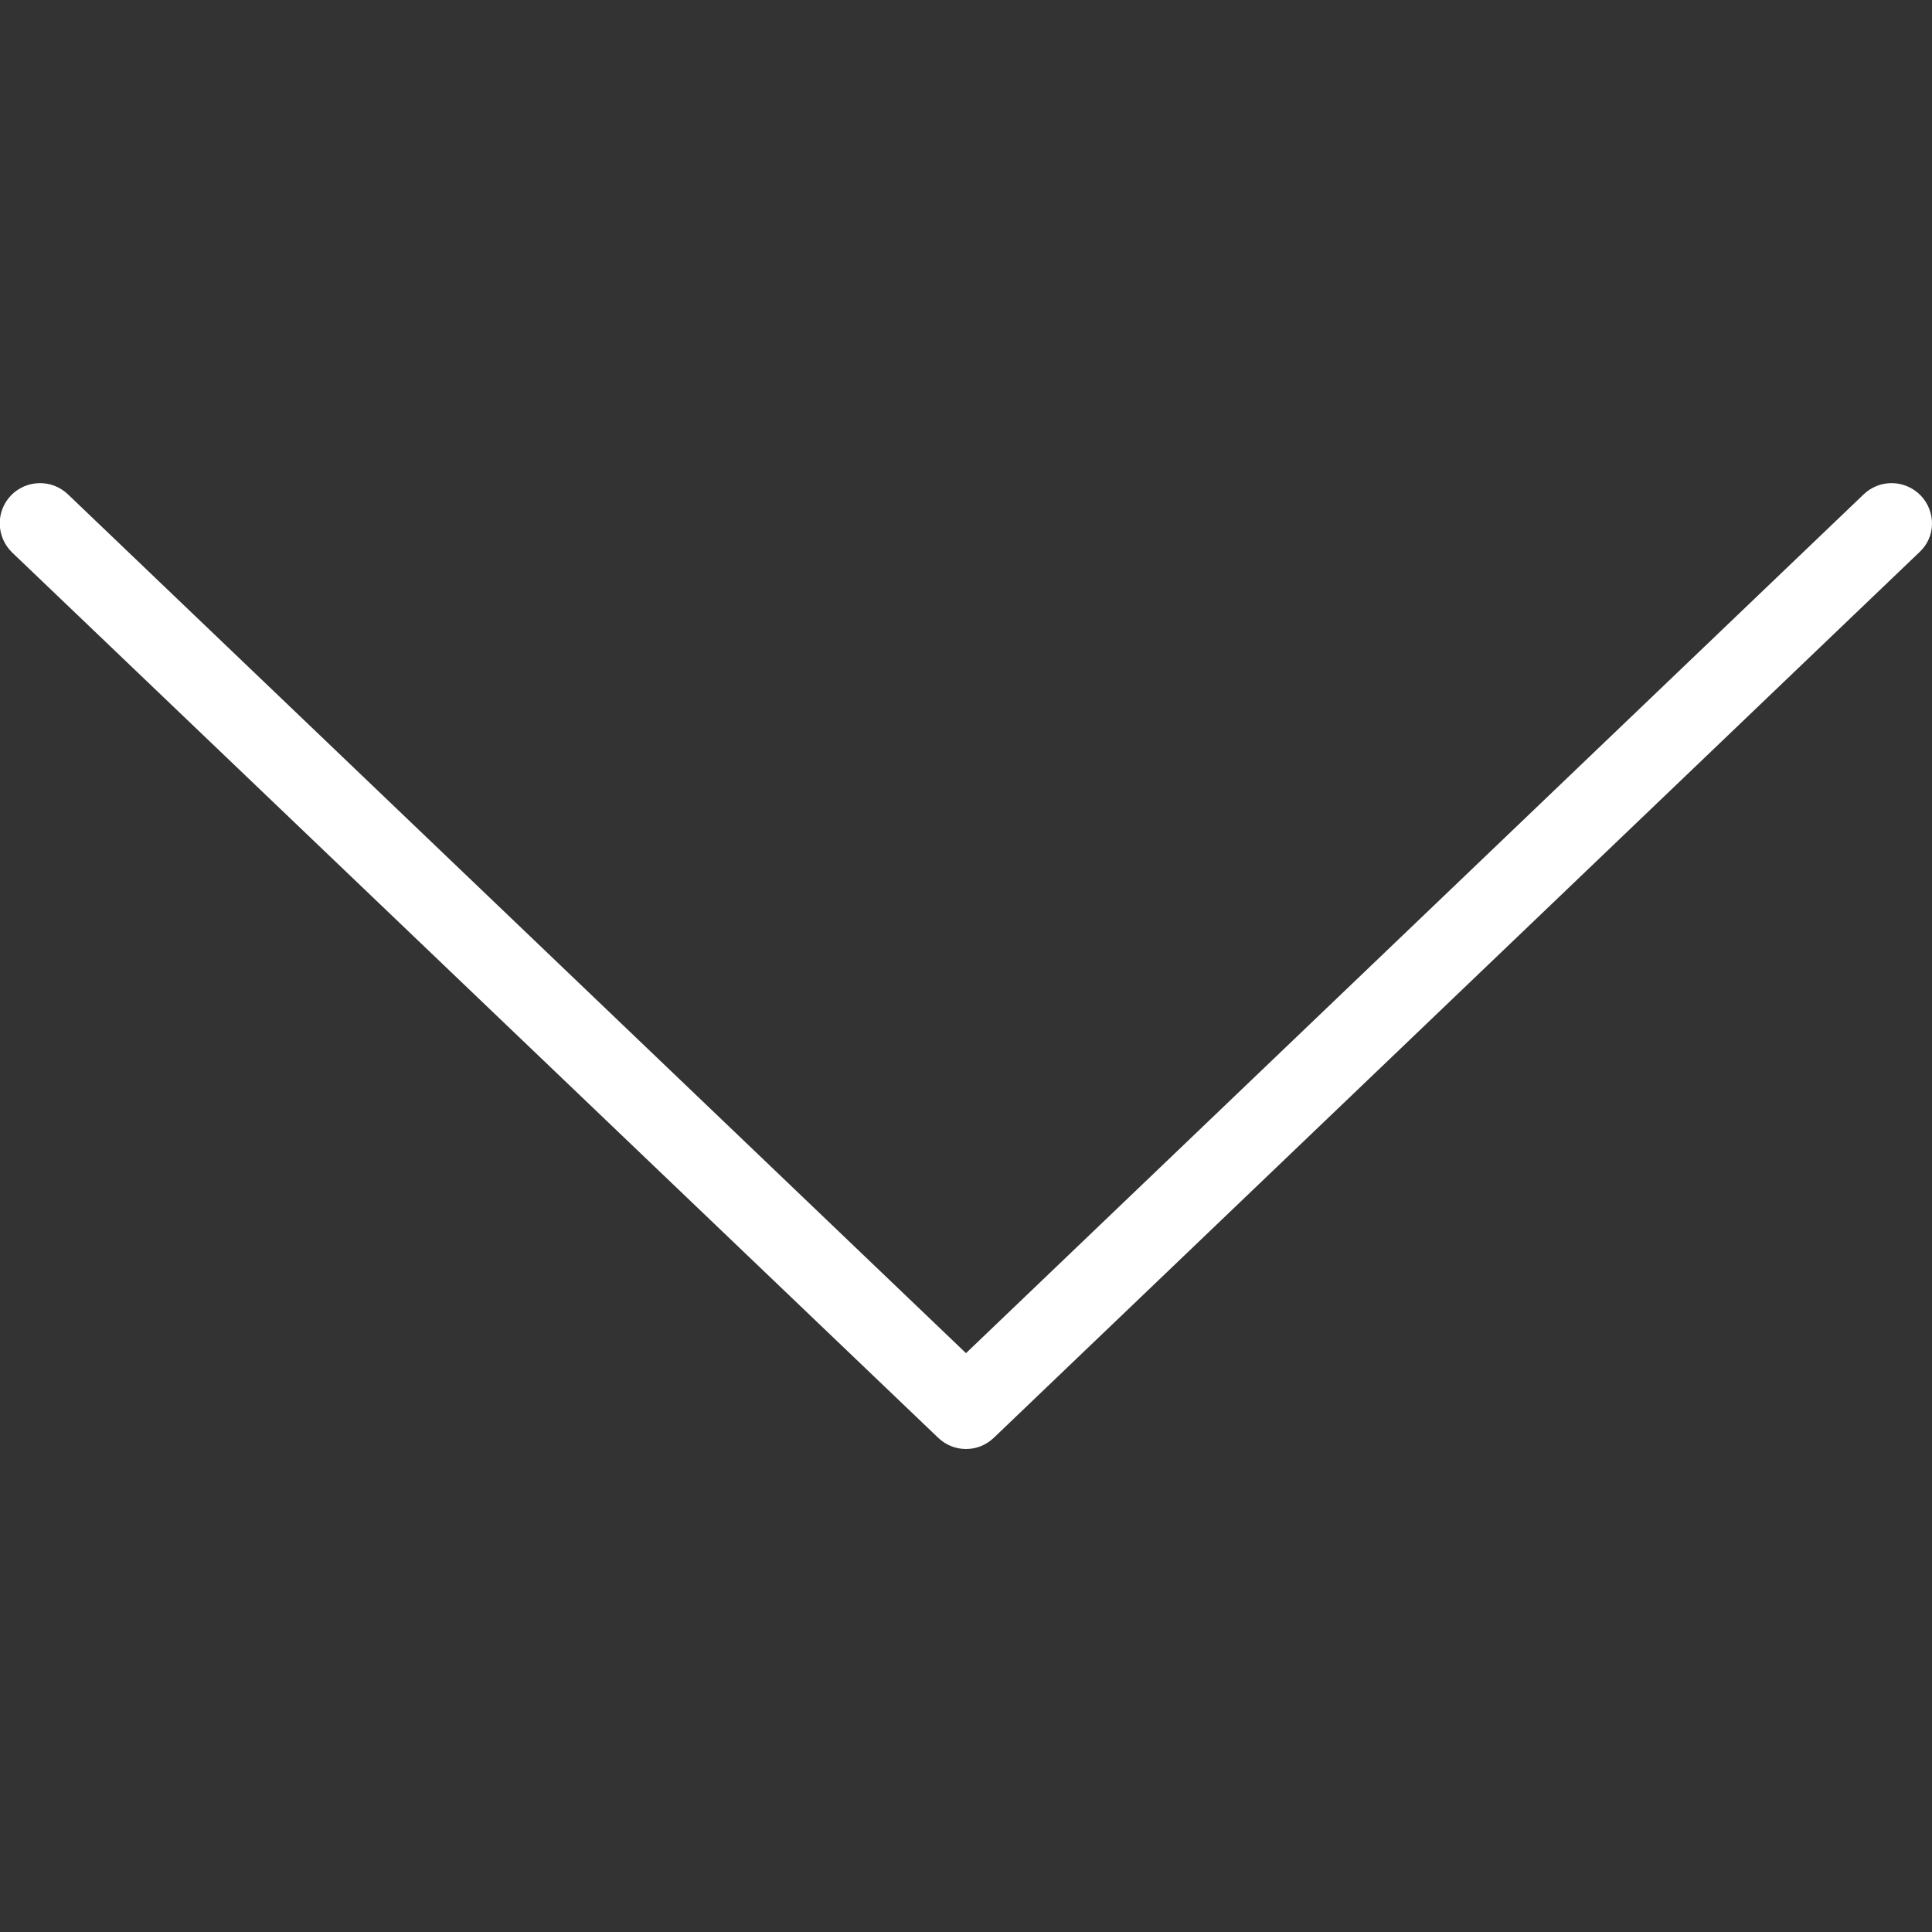 <?xml version="1.0" encoding="utf-8"?>
<!-- Generator: Adobe Illustrator 21.0.2, SVG Export Plug-In . SVG Version: 6.00 Build 0)  -->
<svg version="1.1" id="Layer_1" xmlns="http://www.w3.org/2000/svg" xmlns:xlink="http://www.w3.org/1999/xlink" x="0px" y="0px"
	 viewBox="0 0 512 512" style="enable-background:new 0 0 512 512;" xml:space="preserve">
<rect x="0" y="0" width="512" height="512" fill="#333333" stroke="none"/>
<style type="text/css">
	.st0{fill:#FFFFFF;}
</style>
<g>
	<g>
		<g>
			<path class="st0" d="M509,131.3c-4.1-4.2-10.8-4.4-15.1-0.3L256,358.6L18,131c-4.3-4.1-11-3.9-15.1,0.3c-4.1,4.3-3.9,11,0.3,15.1
				L248.6,381c2.1,2,4.7,3,7.4,3s5.3-1,7.4-3l245.3-234.7C513,142.3,513.1,135.6,509,131.3z"/>
		</g>
	</g>
</g>
</svg>
